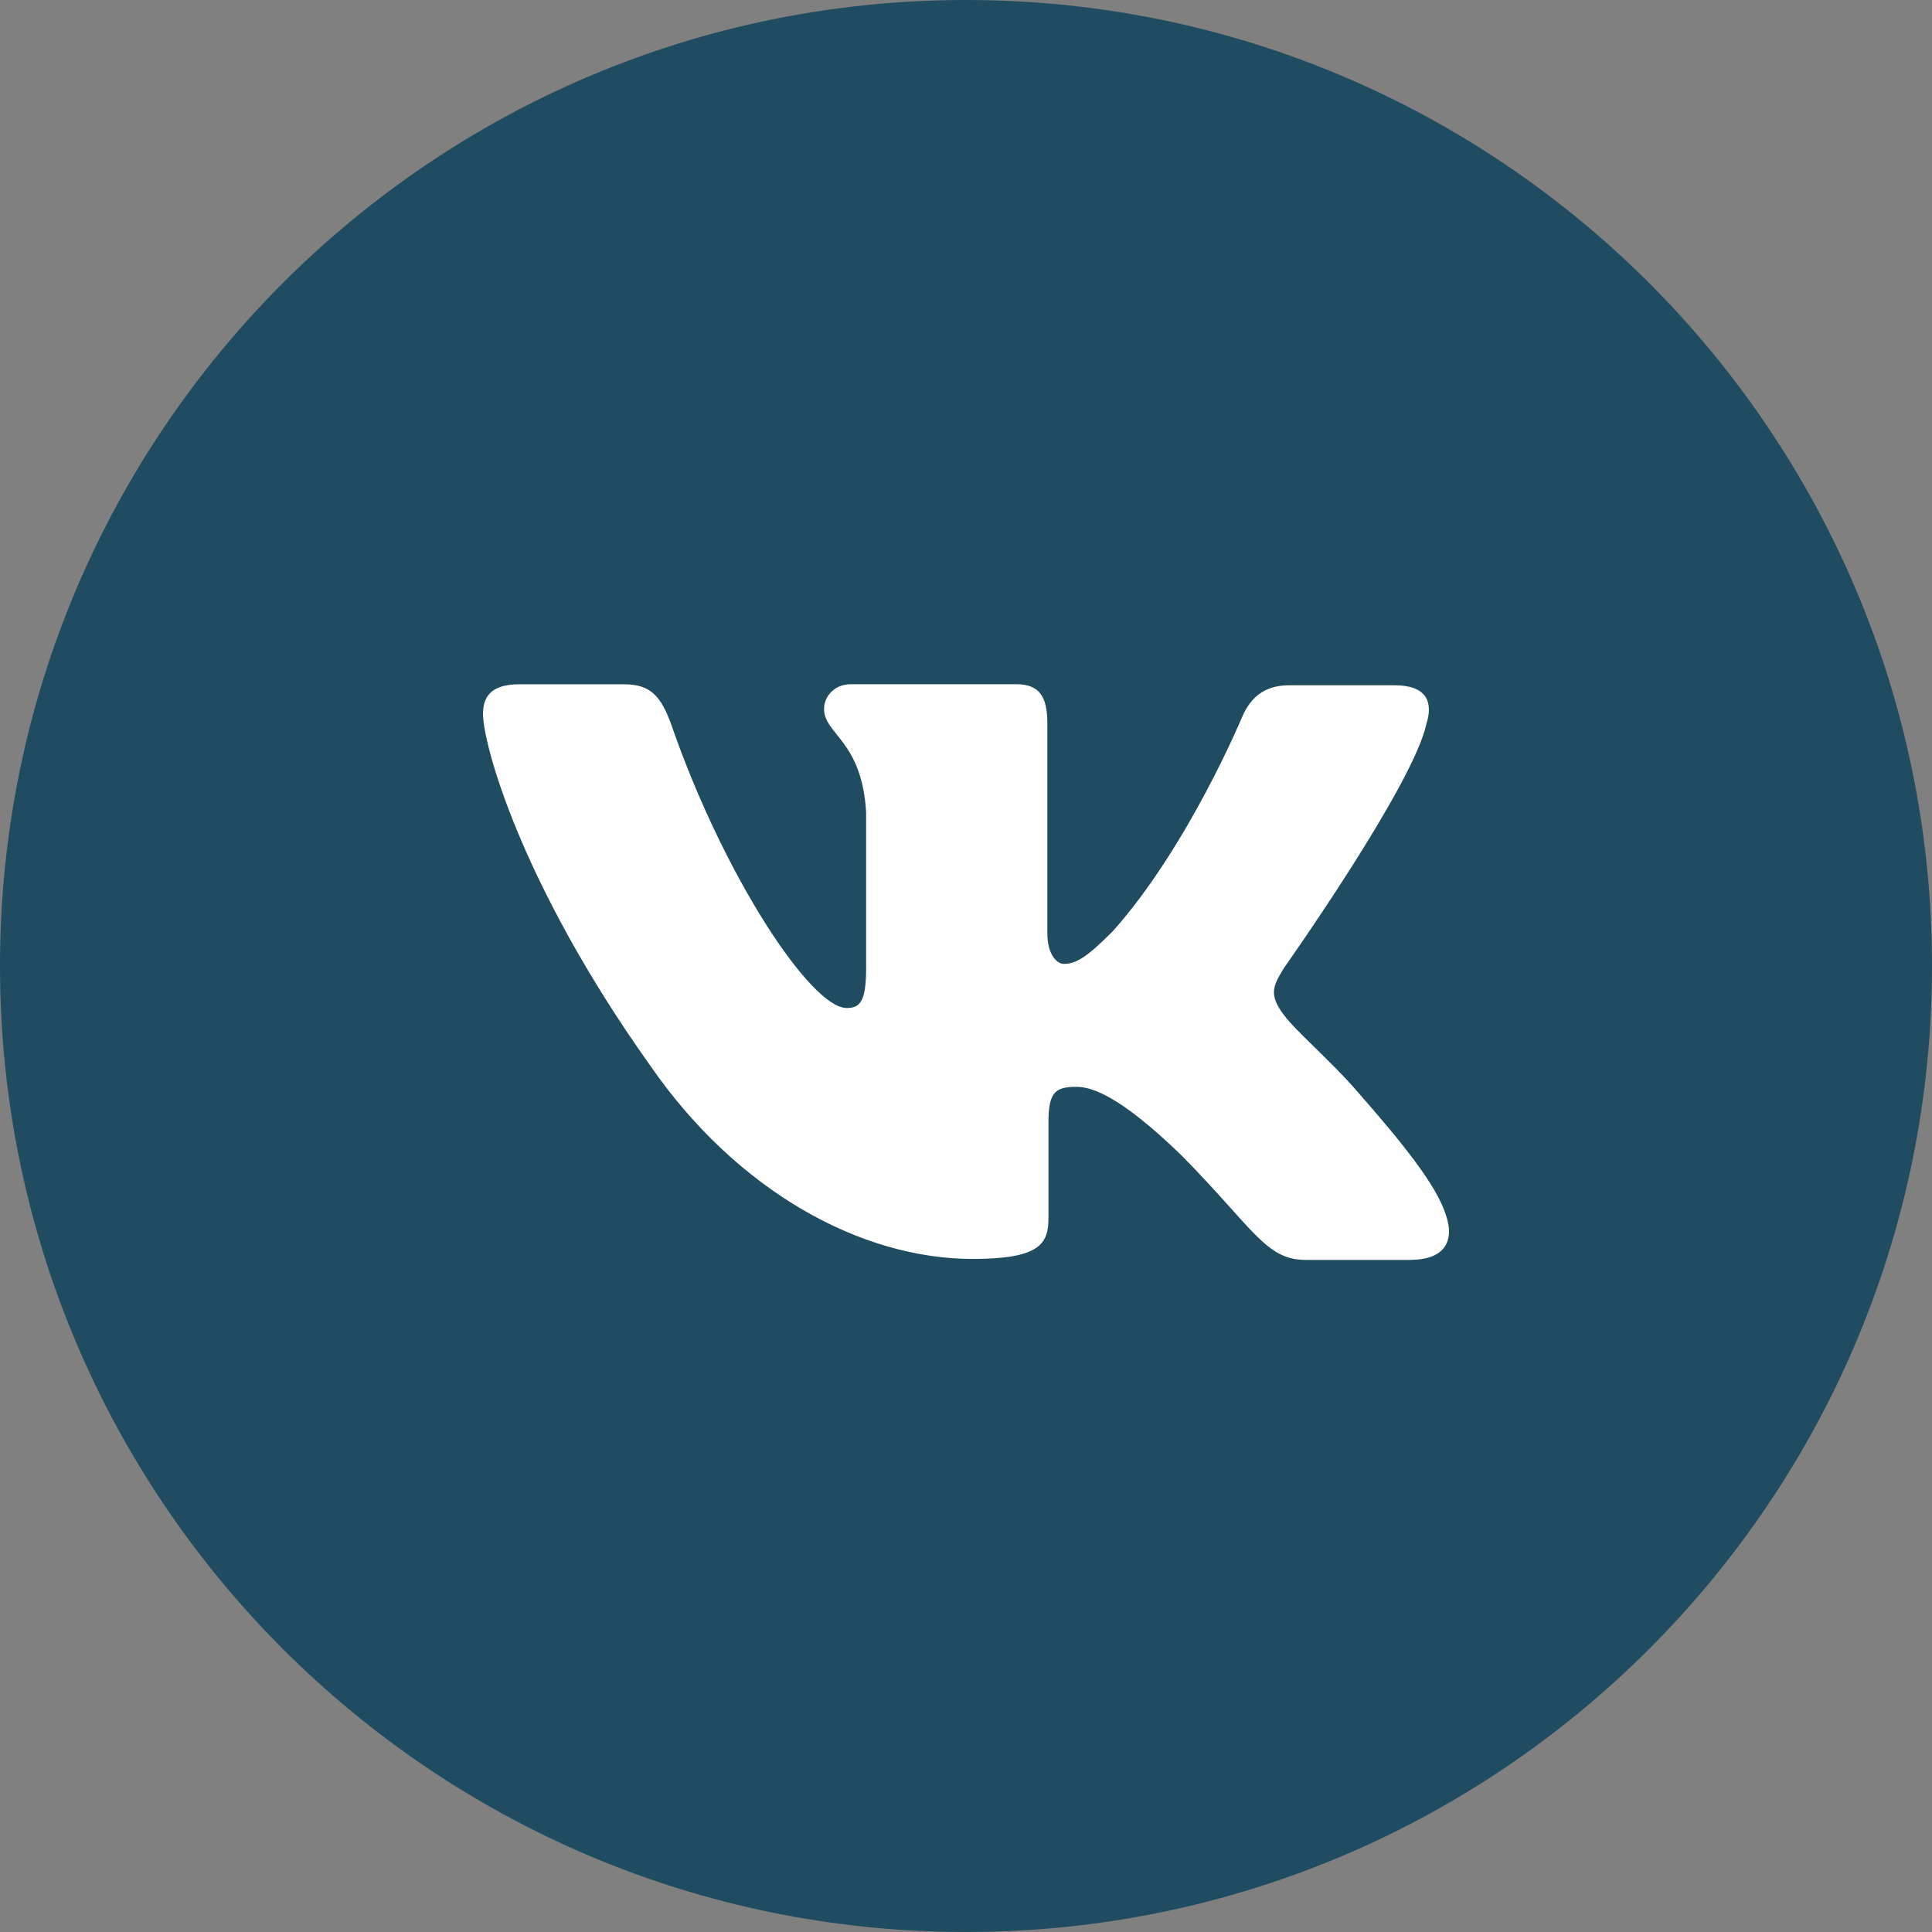 <svg width="56" height="56" viewBox="0 0 56 56" fill="none" xmlns="http://www.w3.org/2000/svg">
<rect x="0" y="0" width="56" height="56" fill="#808080" stroke="none"/>
<path d="M0 28C0 12.536 12.536 0 28 0C43.464 0 56 12.536 56 28C56 43.464 43.464 56 28 56C12.536 56 0 43.464 0 28Z" fill="#1F4C60"/>
<g clip-path="url(#clip0_14_153)">
<path fill-rule="evenodd" clip-rule="evenodd" d="M40.9 36.519H37.843C36.686 36.519 36.328 35.599 34.249 33.492C32.439 31.739 31.638 31.502 31.192 31.502C30.568 31.502 30.39 31.681 30.39 32.542V35.303C30.39 36.046 30.153 36.491 28.193 36.491C24.957 36.491 21.364 34.531 18.841 30.878C15.041 25.535 14 21.527 14 20.696C14 20.251 14.179 19.835 15.04 19.835H18.096C18.868 19.835 19.166 20.191 19.464 21.022C20.977 25.387 23.501 29.217 24.54 29.217C24.926 29.217 25.105 29.038 25.105 28.06V23.544C24.985 21.465 23.886 21.288 23.886 20.547C23.886 20.189 24.184 19.833 24.658 19.833H29.468C30.121 19.833 30.358 20.189 30.358 20.96V27.048C30.358 27.7 30.656 27.939 30.833 27.939C31.219 27.939 31.546 27.7 32.258 26.989C34.456 24.524 36.029 20.724 36.029 20.724C36.237 20.279 36.593 19.863 37.366 19.863H40.423C41.343 19.863 41.552 20.337 41.343 20.99C40.958 22.773 37.217 28.056 37.217 28.056C36.891 28.591 36.772 28.827 37.217 29.424C37.543 29.869 38.612 30.789 39.326 31.62C40.632 33.105 41.64 34.351 41.908 35.213C42.206 36.072 41.759 36.517 40.898 36.517L40.9 36.519Z" fill="white"/>
</g>
<defs>
<clipPath id="clip0_14_153">
<rect width="28" height="28" fill="white" transform="translate(14 14)"/>
</clipPath>
</defs>
</svg>
